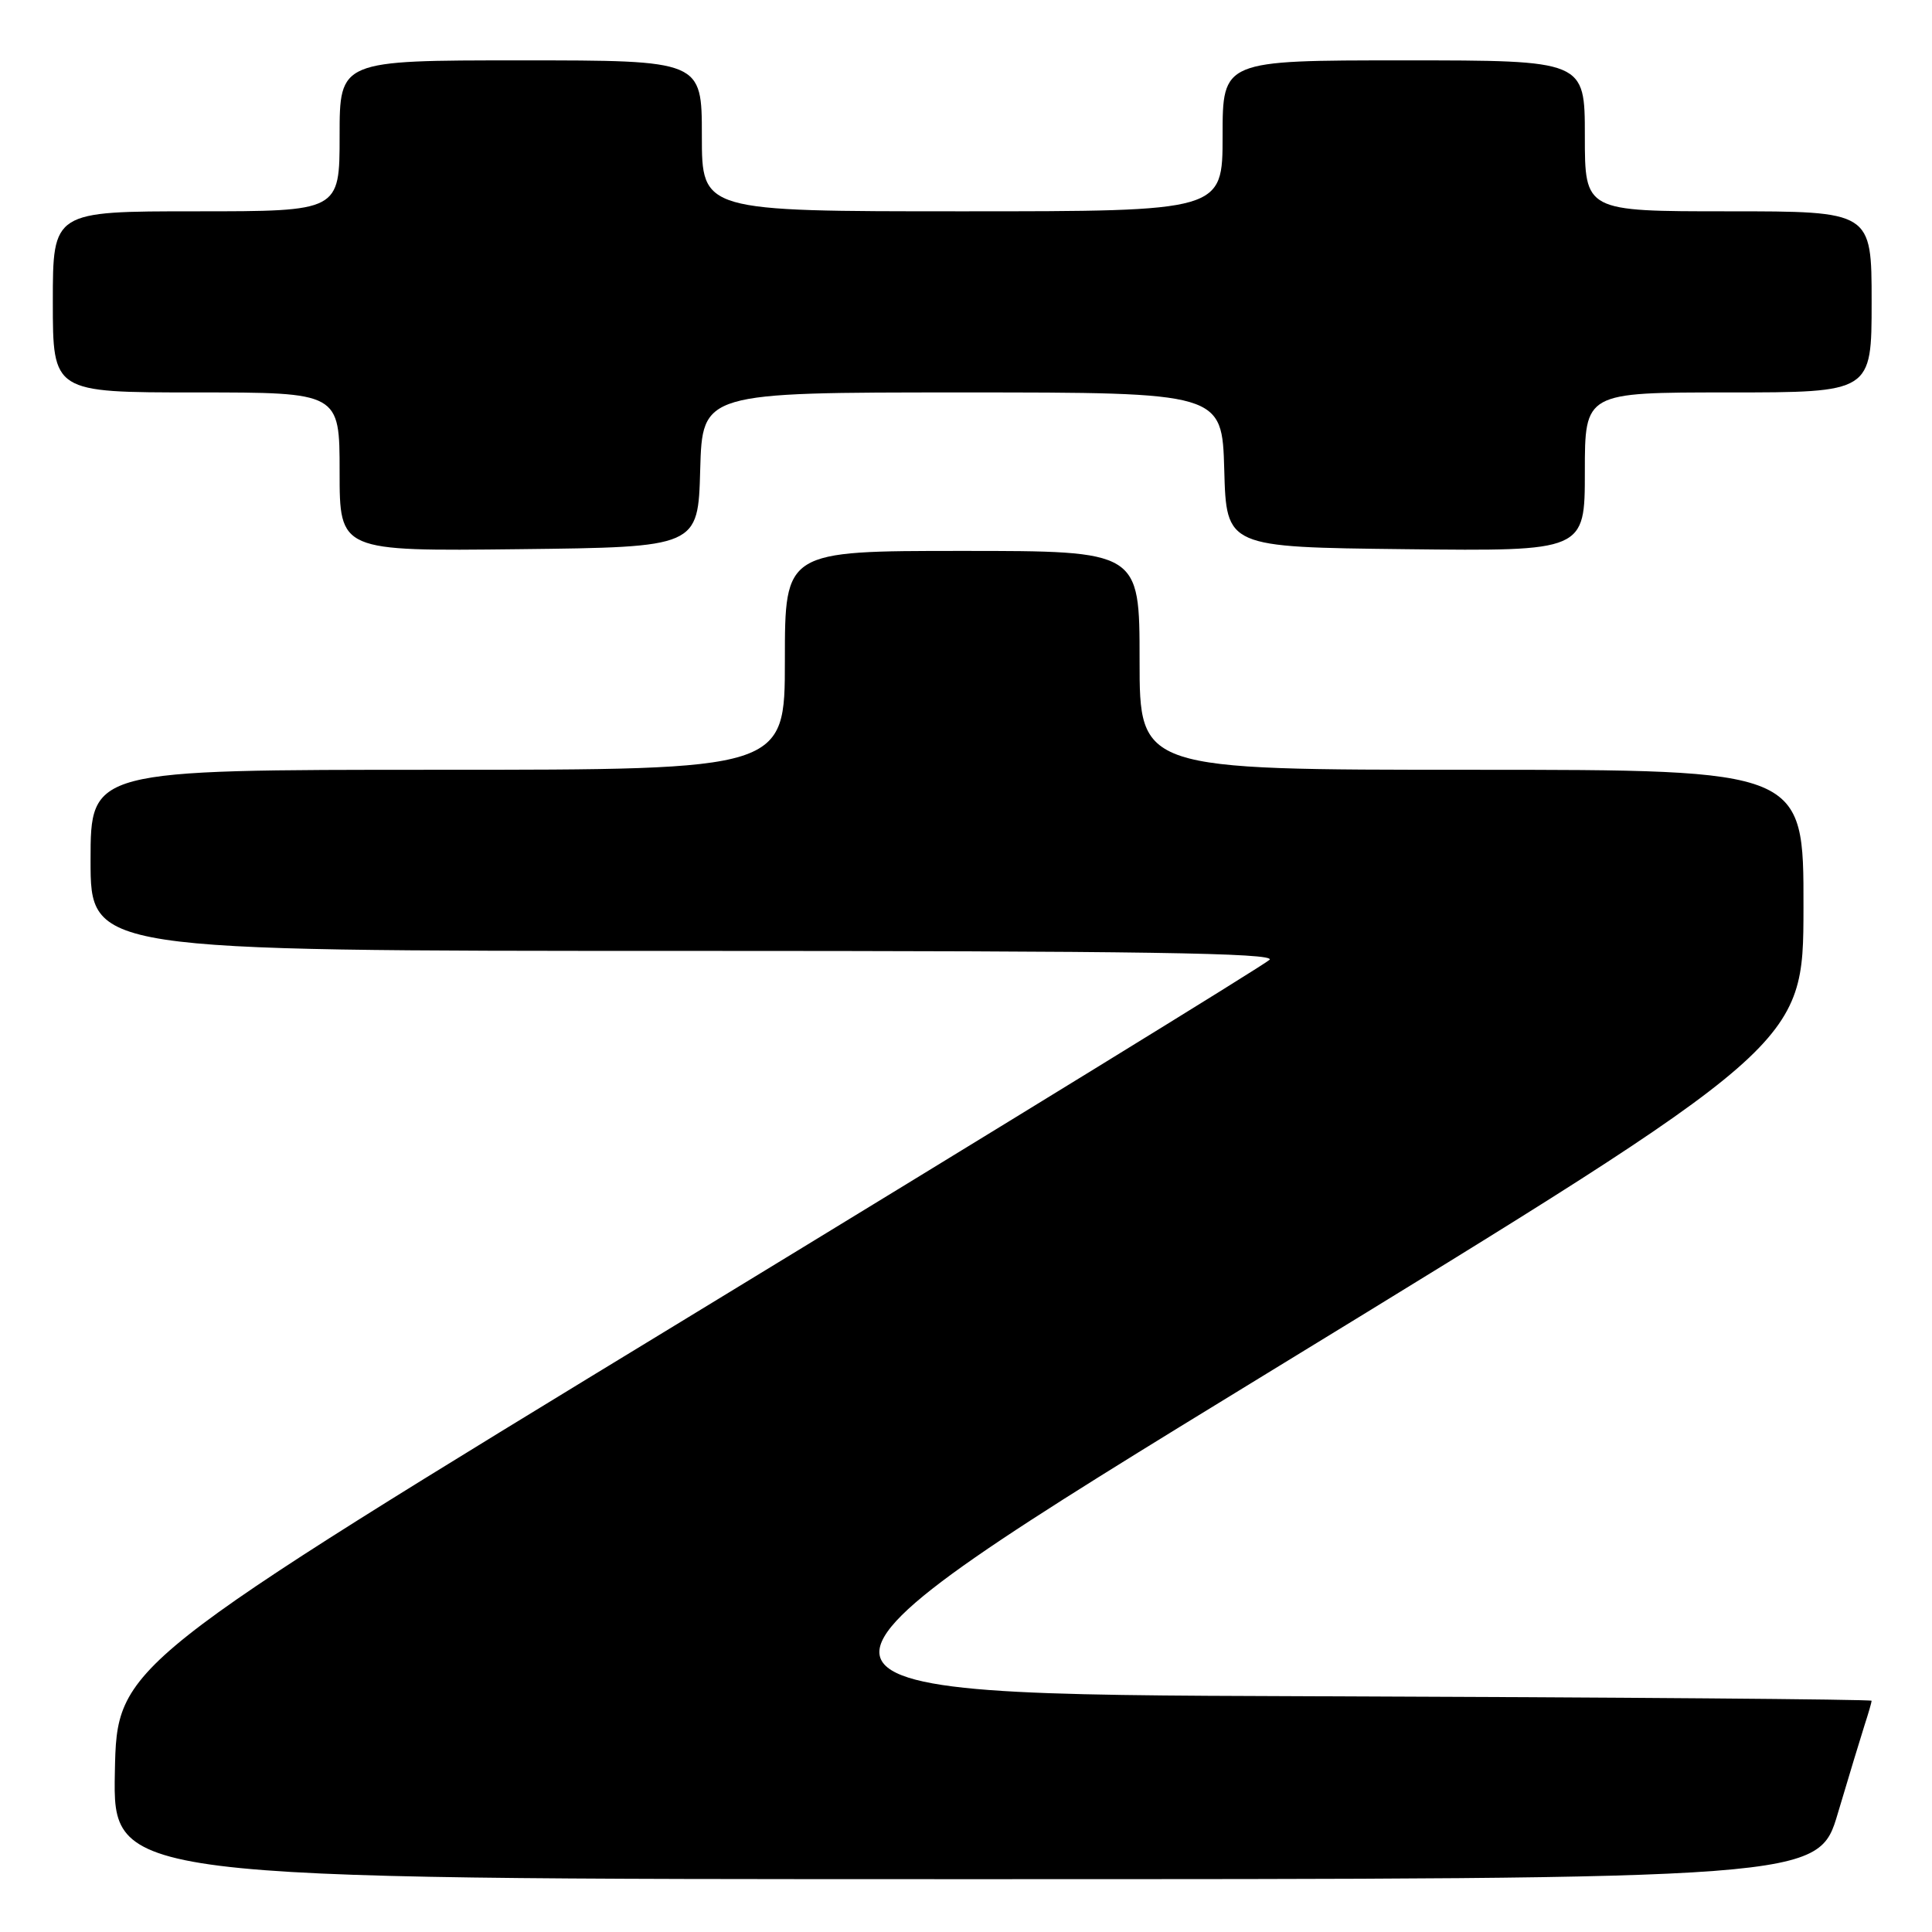 <?xml version="1.0" encoding="UTF-8" standalone="no"?>
<!DOCTYPE svg PUBLIC "-//W3C//DTD SVG 1.1//EN" "http://www.w3.org/Graphics/SVG/1.1/DTD/svg11.dtd" >
<svg xmlns="http://www.w3.org/2000/svg" xmlns:xlink="http://www.w3.org/1999/xlink" version="1.1" viewBox="0 0 256 256">
 <g >
 <path fill="currentColor"
d=" M 243.53 240.25 C 244.96 235.44 246.55 230.20 247.06 228.60 C 247.58 227.01 248.00 225.55 248.00 225.36 C 248.00 225.17 214.34 224.90 173.20 224.76 C 98.40 224.50 98.40 224.50 168.67 181.50 C 238.95 138.50 238.95 138.50 238.97 120.25 C 239.00 102.00 239.00 102.00 195.00 102.00 C 151.00 102.00 151.00 102.00 151.00 87.50 C 151.00 73.00 151.00 73.00 127.50 73.00 C 104.00 73.00 104.00 73.00 104.00 87.50 C 104.00 102.00 104.00 102.00 58.00 102.00 C 12.00 102.00 12.00 102.00 12.00 114.00 C 12.00 126.00 12.00 126.00 90.70 126.00 C 151.17 126.00 169.13 126.27 168.22 127.18 C 167.57 127.83 132.94 149.12 91.27 174.50 C 15.50 220.65 15.50 220.65 15.22 234.82 C 14.95 249.00 14.95 249.00 127.94 249.00 C 240.94 249.00 240.94 249.00 243.53 240.25 Z  M 92.78 62.25 C 93.07 52.00 93.07 52.00 127.50 52.00 C 161.93 52.00 161.93 52.00 162.22 62.25 C 162.50 72.50 162.50 72.50 186.25 72.77 C 210.00 73.04 210.00 73.04 210.00 62.52 C 210.00 52.00 210.00 52.00 229.00 52.00 C 248.00 52.00 248.00 52.00 248.00 40.00 C 248.00 28.00 248.00 28.00 229.00 28.00 C 210.00 28.00 210.00 28.00 210.00 18.00 C 210.00 8.00 210.00 8.00 186.00 8.00 C 162.00 8.00 162.00 8.00 162.00 18.00 C 162.00 28.00 162.00 28.00 127.50 28.00 C 93.00 28.00 93.00 28.00 93.00 18.00 C 93.00 8.00 93.00 8.00 69.00 8.00 C 45.00 8.00 45.00 8.00 45.00 18.00 C 45.00 28.00 45.00 28.00 26.00 28.00 C 7.00 28.00 7.00 28.00 7.00 40.00 C 7.00 52.00 7.00 52.00 26.00 52.00 C 45.00 52.00 45.00 52.00 45.00 62.52 C 45.00 73.04 45.00 73.04 68.75 72.77 C 92.50 72.50 92.50 72.50 92.78 62.25 Z "/>
</g>
</svg>